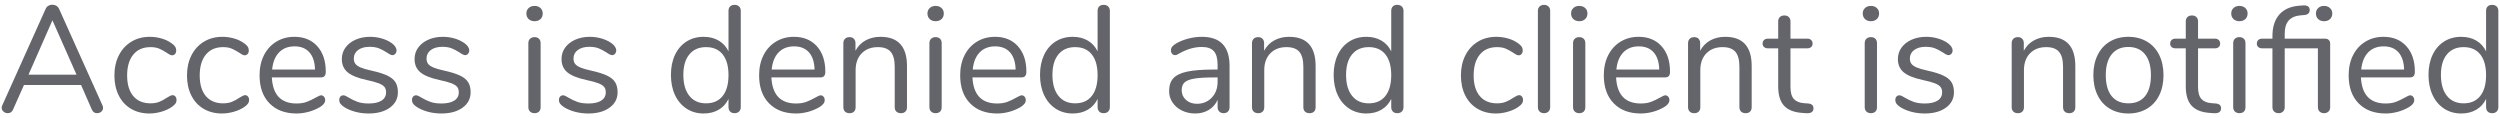 <?xml version="1.0" encoding="UTF-8" standalone="no"?>
<!DOCTYPE svg PUBLIC "-//W3C//DTD SVG 1.1//EN" "http://www.w3.org/Graphics/SVG/1.1/DTD/svg11.dtd">
<svg width="100%" height="100%" viewBox="0 0 297 14" version="1.1" xmlns="http://www.w3.org/2000/svg" xmlns:xlink="http://www.w3.org/1999/xlink" xml:space="preserve" xmlns:serif="http://www.serif.com/" style="fill-rule:evenodd;clip-rule:evenodd;stroke-linejoin:round;stroke-miterlimit:1.414;">
    <g transform="matrix(1,0,0,1,-405,-668)">
        <g transform="matrix(1,0,0,1,309.738,521.32)">
            <path d="M107.432,159.19C107.48,159.286 107.504,159.388 107.504,159.496C107.504,159.676 107.435,159.826 107.297,159.946C107.159,160.066 106.994,160.126 106.802,160.126C106.502,160.126 106.292,159.982 106.172,159.694L104.894,156.778L98.108,156.778L96.812,159.694C96.692,159.982 96.482,160.126 96.182,160.126C95.99,160.126 95.822,160.063 95.678,159.937C95.534,159.811 95.462,159.658 95.462,159.478C95.462,159.382 95.486,159.286 95.534,159.19L100.682,147.742C100.754,147.574 100.862,147.448 101.006,147.364C101.15,147.28 101.306,147.238 101.474,147.238C101.654,147.238 101.816,147.283 101.96,147.373C102.104,147.463 102.212,147.586 102.284,147.742L107.432,159.19ZM98.648,155.554L104.354,155.554L101.492,149.092L98.648,155.554Z" style="fill:rgb(99,101,106);fill-rule:nonzero;"/>
            <path d="M112.994,160.162C112.178,160.162 111.455,159.976 110.825,159.604C110.195,159.232 109.709,158.704 109.367,158.02C109.025,157.336 108.854,156.544 108.854,155.644C108.854,154.744 109.031,153.946 109.385,153.25C109.739,152.554 110.234,152.014 110.87,151.63C111.506,151.246 112.238,151.054 113.066,151.054C113.522,151.054 113.975,151.117 114.425,151.243C114.875,151.369 115.268,151.552 115.604,151.792C115.82,151.936 115.973,152.077 116.063,152.215C116.153,152.353 116.198,152.506 116.198,152.674C116.198,152.842 116.153,152.98 116.063,153.088C115.973,153.196 115.856,153.25 115.712,153.25C115.628,153.25 115.538,153.226 115.442,153.178C115.346,153.13 115.265,153.082 115.199,153.034C115.133,152.986 115.088,152.956 115.064,152.944C114.752,152.74 114.455,152.578 114.173,152.458C113.891,152.338 113.546,152.278 113.138,152.278C112.262,152.278 111.581,152.575 111.095,153.169C110.609,153.763 110.366,154.588 110.366,155.644C110.366,156.7 110.609,157.516 111.095,158.092C111.581,158.668 112.262,158.956 113.138,158.956C113.546,158.956 113.897,158.896 114.191,158.776C114.485,158.656 114.782,158.494 115.082,158.29C115.214,158.206 115.34,158.134 115.46,158.074C115.58,158.014 115.682,157.984 115.766,157.984C115.898,157.984 116.009,158.038 116.099,158.146C116.189,158.254 116.234,158.392 116.234,158.56C116.234,158.716 116.192,158.857 116.108,158.983C116.024,159.109 115.868,159.25 115.64,159.406C115.304,159.634 114.899,159.817 114.425,159.955C113.951,160.093 113.474,160.162 112.994,160.162Z" style="fill:rgb(99,101,106);fill-rule:nonzero;"/>
            <path d="M121.616,160.162C120.8,160.162 120.077,159.976 119.447,159.604C118.817,159.232 118.331,158.704 117.989,158.02C117.647,157.336 117.476,156.544 117.476,155.644C117.476,154.744 117.653,153.946 118.007,153.25C118.361,152.554 118.856,152.014 119.492,151.63C120.128,151.246 120.86,151.054 121.688,151.054C122.144,151.054 122.597,151.117 123.047,151.243C123.497,151.369 123.89,151.552 124.226,151.792C124.442,151.936 124.595,152.077 124.685,152.215C124.775,152.353 124.82,152.506 124.82,152.674C124.82,152.842 124.775,152.98 124.685,153.088C124.595,153.196 124.478,153.25 124.334,153.25C124.25,153.25 124.16,153.226 124.064,153.178C123.968,153.13 123.887,153.082 123.821,153.034C123.755,152.986 123.71,152.956 123.686,152.944C123.374,152.74 123.077,152.578 122.795,152.458C122.513,152.338 122.168,152.278 121.76,152.278C120.884,152.278 120.203,152.575 119.717,153.169C119.231,153.763 118.988,154.588 118.988,155.644C118.988,156.7 119.231,157.516 119.717,158.092C120.203,158.668 120.884,158.956 121.76,158.956C122.168,158.956 122.519,158.896 122.813,158.776C123.107,158.656 123.404,158.494 123.704,158.29C123.836,158.206 123.962,158.134 124.082,158.074C124.202,158.014 124.304,157.984 124.388,157.984C124.52,157.984 124.631,158.038 124.721,158.146C124.811,158.254 124.856,158.392 124.856,158.56C124.856,158.716 124.814,158.857 124.73,158.983C124.646,159.109 124.49,159.25 124.262,159.406C123.926,159.634 123.521,159.817 123.047,159.955C122.573,160.093 122.096,160.162 121.616,160.162Z" style="fill:rgb(99,101,106);fill-rule:nonzero;"/>
            <path d="M133.406,158.002C133.538,158.002 133.652,158.056 133.748,158.164C133.844,158.272 133.892,158.41 133.892,158.578C133.892,158.878 133.682,159.154 133.262,159.406C132.83,159.658 132.374,159.847 131.894,159.973C131.414,160.099 130.946,160.162 130.49,160.162C129.134,160.162 128.063,159.76 127.277,158.956C126.491,158.152 126.098,157.042 126.098,155.626C126.098,154.726 126.272,153.931 126.62,153.241C126.968,152.551 127.457,152.014 128.087,151.63C128.717,151.246 129.434,151.054 130.238,151.054C131.378,151.054 132.284,151.426 132.956,152.17C133.628,152.914 133.964,153.922 133.964,155.194C133.964,155.434 133.916,155.608 133.82,155.716C133.724,155.824 133.568,155.878 133.352,155.878L127.556,155.878C127.664,157.942 128.642,158.974 130.49,158.974C130.958,158.974 131.36,158.911 131.696,158.785C132.032,158.659 132.392,158.488 132.776,158.272C133.088,158.092 133.298,158.002 133.406,158.002ZM130.256,152.188C129.488,152.188 128.873,152.428 128.411,152.908C127.949,153.388 127.676,154.066 127.592,154.942L132.686,154.942C132.662,154.054 132.44,153.373 132.02,152.899C131.6,152.425 131.012,152.188 130.256,152.188Z" style="fill:rgb(99,101,106);fill-rule:nonzero;"/>
            <path d="M139.058,160.162C138.506,160.162 137.981,160.096 137.483,159.964C136.985,159.832 136.544,159.646 136.16,159.406C135.944,159.262 135.791,159.127 135.701,159.001C135.611,158.875 135.566,158.722 135.566,158.542C135.566,158.386 135.611,158.257 135.701,158.155C135.791,158.053 135.908,158.002 136.052,158.002C136.196,158.002 136.406,158.092 136.682,158.272C137.042,158.488 137.399,158.659 137.753,158.785C138.107,158.911 138.548,158.974 139.076,158.974C139.724,158.974 140.228,158.86 140.588,158.632C140.948,158.404 141.128,158.074 141.128,157.642C141.128,157.378 141.062,157.165 140.93,157.003C140.798,156.841 140.57,156.697 140.246,156.571C139.922,156.445 139.448,156.316 138.824,156.184C137.768,155.956 137.012,155.65 136.556,155.266C136.1,154.882 135.872,154.36 135.872,153.7C135.872,153.184 136.016,152.728 136.304,152.332C136.592,151.936 136.991,151.624 137.501,151.396C138.011,151.168 138.59,151.054 139.238,151.054C139.706,151.054 140.159,151.117 140.597,151.243C141.035,151.369 141.422,151.546 141.758,151.774C142.166,152.062 142.37,152.362 142.37,152.674C142.37,152.83 142.322,152.962 142.226,153.07C142.13,153.178 142.016,153.232 141.884,153.232C141.74,153.232 141.524,153.13 141.236,152.926C140.9,152.71 140.582,152.542 140.282,152.422C139.982,152.302 139.61,152.242 139.166,152.242C138.602,152.242 138.149,152.368 137.807,152.62C137.465,152.872 137.294,153.208 137.294,153.628C137.294,153.892 137.357,154.105 137.483,154.267C137.609,154.429 137.819,154.573 138.113,154.699C138.407,154.825 138.83,154.948 139.382,155.068C140.198,155.248 140.831,155.446 141.281,155.662C141.731,155.878 142.052,156.142 142.244,156.454C142.436,156.766 142.532,157.162 142.532,157.642C142.532,158.398 142.214,159.007 141.578,159.469C140.942,159.931 140.102,160.162 139.058,160.162Z" style="fill:rgb(99,101,106);fill-rule:nonzero;"/>
            <path d="M147.698,160.162C147.146,160.162 146.621,160.096 146.123,159.964C145.625,159.832 145.184,159.646 144.8,159.406C144.584,159.262 144.431,159.127 144.341,159.001C144.251,158.875 144.206,158.722 144.206,158.542C144.206,158.386 144.251,158.257 144.341,158.155C144.431,158.053 144.548,158.002 144.692,158.002C144.836,158.002 145.046,158.092 145.322,158.272C145.682,158.488 146.039,158.659 146.393,158.785C146.747,158.911 147.188,158.974 147.716,158.974C148.364,158.974 148.868,158.86 149.228,158.632C149.588,158.404 149.768,158.074 149.768,157.642C149.768,157.378 149.702,157.165 149.57,157.003C149.438,156.841 149.21,156.697 148.886,156.571C148.562,156.445 148.088,156.316 147.464,156.184C146.408,155.956 145.652,155.65 145.196,155.266C144.74,154.882 144.512,154.36 144.512,153.7C144.512,153.184 144.656,152.728 144.944,152.332C145.232,151.936 145.631,151.624 146.141,151.396C146.651,151.168 147.23,151.054 147.878,151.054C148.346,151.054 148.799,151.117 149.237,151.243C149.675,151.369 150.062,151.546 150.398,151.774C150.806,152.062 151.01,152.362 151.01,152.674C151.01,152.83 150.962,152.962 150.866,153.07C150.77,153.178 150.656,153.232 150.524,153.232C150.38,153.232 150.164,153.13 149.876,152.926C149.54,152.71 149.222,152.542 148.922,152.422C148.622,152.302 148.25,152.242 147.806,152.242C147.242,152.242 146.789,152.368 146.447,152.62C146.105,152.872 145.934,153.208 145.934,153.628C145.934,153.892 145.997,154.105 146.123,154.267C146.249,154.429 146.459,154.573 146.753,154.699C147.047,154.825 147.47,154.948 148.022,155.068C148.838,155.248 149.471,155.446 149.921,155.662C150.371,155.878 150.692,156.142 150.884,156.454C151.076,156.766 151.172,157.162 151.172,157.642C151.172,158.398 150.854,159.007 150.218,159.469C149.582,159.931 148.742,160.162 147.698,160.162Z" style="fill:rgb(99,101,106);fill-rule:nonzero;"/>
            <path d="M158.768,160.126C158.552,160.126 158.375,160.063 158.237,159.937C158.099,159.811 158.03,159.634 158.03,159.406L158.03,151.81C158.03,151.582 158.099,151.405 158.237,151.279C158.375,151.153 158.552,151.09 158.768,151.09C158.984,151.09 159.158,151.153 159.29,151.279C159.422,151.405 159.488,151.582 159.488,151.81L159.488,159.406C159.488,159.646 159.422,159.826 159.29,159.946C159.158,160.066 158.984,160.126 158.768,160.126ZM158.768,149.2C158.48,149.2 158.246,149.116 158.066,148.948C157.886,148.78 157.796,148.558 157.796,148.282C157.796,148.018 157.886,147.802 158.066,147.634C158.246,147.466 158.48,147.382 158.768,147.382C159.056,147.382 159.29,147.466 159.47,147.634C159.65,147.802 159.74,148.018 159.74,148.282C159.74,148.558 159.65,148.78 159.47,148.948C159.29,149.116 159.056,149.2 158.768,149.2Z" style="fill:rgb(99,101,106);fill-rule:nonzero;"/>
            <path d="M165.158,160.162C164.606,160.162 164.081,160.096 163.583,159.964C163.085,159.832 162.644,159.646 162.26,159.406C162.044,159.262 161.891,159.127 161.801,159.001C161.711,158.875 161.666,158.722 161.666,158.542C161.666,158.386 161.711,158.257 161.801,158.155C161.891,158.053 162.008,158.002 162.152,158.002C162.296,158.002 162.506,158.092 162.782,158.272C163.142,158.488 163.499,158.659 163.853,158.785C164.207,158.911 164.648,158.974 165.176,158.974C165.824,158.974 166.328,158.86 166.688,158.632C167.048,158.404 167.228,158.074 167.228,157.642C167.228,157.378 167.162,157.165 167.03,157.003C166.898,156.841 166.67,156.697 166.346,156.571C166.022,156.445 165.548,156.316 164.924,156.184C163.868,155.956 163.112,155.65 162.656,155.266C162.2,154.882 161.972,154.36 161.972,153.7C161.972,153.184 162.116,152.728 162.404,152.332C162.692,151.936 163.091,151.624 163.601,151.396C164.111,151.168 164.69,151.054 165.338,151.054C165.806,151.054 166.259,151.117 166.697,151.243C167.135,151.369 167.522,151.546 167.858,151.774C168.266,152.062 168.47,152.362 168.47,152.674C168.47,152.83 168.422,152.962 168.326,153.07C168.23,153.178 168.116,153.232 167.984,153.232C167.84,153.232 167.624,153.13 167.336,152.926C167,152.71 166.682,152.542 166.382,152.422C166.082,152.302 165.71,152.242 165.266,152.242C164.702,152.242 164.249,152.368 163.907,152.62C163.565,152.872 163.394,153.208 163.394,153.628C163.394,153.892 163.457,154.105 163.583,154.267C163.709,154.429 163.919,154.573 164.213,154.699C164.507,154.825 164.93,154.948 165.482,155.068C166.298,155.248 166.931,155.446 167.381,155.662C167.831,155.878 168.152,156.142 168.344,156.454C168.536,156.766 168.632,157.162 168.632,157.642C168.632,158.398 168.314,159.007 167.678,159.469C167.042,159.931 166.202,160.162 165.158,160.162Z" style="fill:rgb(99,101,106);fill-rule:nonzero;"/>
            <path d="M182.528,147.256C182.756,147.256 182.936,147.322 183.068,147.454C183.2,147.586 183.266,147.754 183.266,147.958L183.266,159.406C183.266,159.622 183.2,159.796 183.068,159.928C182.936,160.06 182.756,160.126 182.528,160.126C182.3,160.126 182.123,160.06 181.997,159.928C181.871,159.796 181.808,159.622 181.808,159.406L181.808,158.434C181.544,158.986 181.157,159.412 180.647,159.712C180.137,160.012 179.54,160.162 178.856,160.162C178.088,160.162 177.41,159.97 176.822,159.586C176.234,159.202 175.778,158.665 175.454,157.975C175.13,157.285 174.968,156.484 174.968,155.572C174.968,154.672 175.13,153.88 175.454,153.196C175.778,152.512 176.234,151.984 176.822,151.612C177.41,151.24 178.088,151.054 178.856,151.054C179.54,151.054 180.137,151.204 180.647,151.504C181.157,151.804 181.544,152.23 181.808,152.782L181.808,147.958C181.808,147.742 181.871,147.571 181.997,147.445C182.123,147.319 182.3,147.256 182.528,147.256ZM179.144,158.956C179.996,158.956 180.653,158.665 181.115,158.083C181.577,157.501 181.808,156.676 181.808,155.608C181.808,154.54 181.577,153.718 181.115,153.142C180.653,152.566 179.996,152.278 179.144,152.278C178.292,152.278 177.629,152.566 177.155,153.142C176.681,153.718 176.444,154.528 176.444,155.572C176.444,156.64 176.681,157.471 177.155,158.065C177.629,158.659 178.292,158.956 179.144,158.956Z" style="fill:rgb(99,101,106);fill-rule:nonzero;"/>
            <path d="M192.752,158.002C192.884,158.002 192.998,158.056 193.094,158.164C193.19,158.272 193.238,158.41 193.238,158.578C193.238,158.878 193.028,159.154 192.608,159.406C192.176,159.658 191.72,159.847 191.24,159.973C190.76,160.099 190.292,160.162 189.836,160.162C188.48,160.162 187.409,159.76 186.623,158.956C185.837,158.152 185.444,157.042 185.444,155.626C185.444,154.726 185.618,153.931 185.966,153.241C186.314,152.551 186.803,152.014 187.433,151.63C188.063,151.246 188.78,151.054 189.584,151.054C190.724,151.054 191.63,151.426 192.302,152.17C192.974,152.914 193.31,153.922 193.31,155.194C193.31,155.434 193.262,155.608 193.166,155.716C193.07,155.824 192.914,155.878 192.698,155.878L186.902,155.878C187.01,157.942 187.988,158.974 189.836,158.974C190.304,158.974 190.706,158.911 191.042,158.785C191.378,158.659 191.738,158.488 192.122,158.272C192.434,158.092 192.644,158.002 192.752,158.002ZM189.602,152.188C188.834,152.188 188.219,152.428 187.757,152.908C187.295,153.388 187.022,154.066 186.938,154.942L192.032,154.942C192.008,154.054 191.786,153.373 191.366,152.899C190.946,152.425 190.358,152.188 189.602,152.188Z" style="fill:rgb(99,101,106);fill-rule:nonzero;"/>
            <path d="M199.862,151.054C201.962,151.054 203.012,152.212 203.012,154.528L203.012,159.406C203.012,159.634 202.949,159.811 202.823,159.937C202.697,160.063 202.52,160.126 202.292,160.126C202.064,160.126 201.884,160.063 201.752,159.937C201.62,159.811 201.554,159.634 201.554,159.406L201.554,154.618C201.554,153.802 201.395,153.208 201.077,152.836C200.759,152.464 200.252,152.278 199.556,152.278C198.752,152.278 198.11,152.524 197.63,153.016C197.15,153.508 196.91,154.174 196.91,155.014L196.91,159.406C196.91,159.634 196.847,159.811 196.721,159.937C196.595,160.063 196.418,160.126 196.19,160.126C195.962,160.126 195.782,160.063 195.65,159.937C195.518,159.811 195.452,159.634 195.452,159.406L195.452,151.81C195.452,151.594 195.518,151.42 195.65,151.288C195.782,151.156 195.962,151.09 196.19,151.09C196.406,151.09 196.577,151.156 196.703,151.288C196.829,151.42 196.892,151.588 196.892,151.792L196.892,152.71C197.18,152.17 197.582,151.759 198.098,151.477C198.614,151.195 199.202,151.054 199.862,151.054Z" style="fill:rgb(99,101,106);fill-rule:nonzero;"/>
            <path d="M206.414,160.126C206.198,160.126 206.021,160.063 205.883,159.937C205.745,159.811 205.676,159.634 205.676,159.406L205.676,151.81C205.676,151.582 205.745,151.405 205.883,151.279C206.021,151.153 206.198,151.09 206.414,151.09C206.63,151.09 206.804,151.153 206.936,151.279C207.068,151.405 207.134,151.582 207.134,151.81L207.134,159.406C207.134,159.646 207.068,159.826 206.936,159.946C206.804,160.066 206.63,160.126 206.414,160.126ZM206.414,149.2C206.126,149.2 205.892,149.116 205.712,148.948C205.532,148.78 205.442,148.558 205.442,148.282C205.442,148.018 205.532,147.802 205.712,147.634C205.892,147.466 206.126,147.382 206.414,147.382C206.702,147.382 206.936,147.466 207.116,147.634C207.296,147.802 207.386,148.018 207.386,148.282C207.386,148.558 207.296,148.78 207.116,148.948C206.936,149.116 206.702,149.2 206.414,149.2Z" style="fill:rgb(99,101,106);fill-rule:nonzero;"/>
            <path d="M216.638,158.002C216.77,158.002 216.884,158.056 216.98,158.164C217.076,158.272 217.124,158.41 217.124,158.578C217.124,158.878 216.914,159.154 216.494,159.406C216.062,159.658 215.606,159.847 215.126,159.973C214.646,160.099 214.178,160.162 213.722,160.162C212.366,160.162 211.295,159.76 210.509,158.956C209.723,158.152 209.33,157.042 209.33,155.626C209.33,154.726 209.504,153.931 209.852,153.241C210.2,152.551 210.689,152.014 211.319,151.63C211.949,151.246 212.666,151.054 213.47,151.054C214.61,151.054 215.516,151.426 216.188,152.17C216.86,152.914 217.196,153.922 217.196,155.194C217.196,155.434 217.148,155.608 217.052,155.716C216.956,155.824 216.8,155.878 216.584,155.878L210.788,155.878C210.896,157.942 211.874,158.974 213.722,158.974C214.19,158.974 214.592,158.911 214.928,158.785C215.264,158.659 215.624,158.488 216.008,158.272C216.32,158.092 216.53,158.002 216.638,158.002ZM213.488,152.188C212.72,152.188 212.105,152.428 211.643,152.908C211.181,153.388 210.908,154.066 210.824,154.942L215.918,154.942C215.894,154.054 215.672,153.373 215.252,152.899C214.832,152.425 214.244,152.188 213.488,152.188Z" style="fill:rgb(99,101,106);fill-rule:nonzero;"/>
            <path d="M226.376,147.256C226.604,147.256 226.784,147.322 226.916,147.454C227.048,147.586 227.114,147.754 227.114,147.958L227.114,159.406C227.114,159.622 227.048,159.796 226.916,159.928C226.784,160.06 226.604,160.126 226.376,160.126C226.148,160.126 225.971,160.06 225.845,159.928C225.719,159.796 225.656,159.622 225.656,159.406L225.656,158.434C225.392,158.986 225.005,159.412 224.495,159.712C223.985,160.012 223.388,160.162 222.704,160.162C221.936,160.162 221.258,159.97 220.67,159.586C220.082,159.202 219.626,158.665 219.302,157.975C218.978,157.285 218.816,156.484 218.816,155.572C218.816,154.672 218.978,153.88 219.302,153.196C219.626,152.512 220.082,151.984 220.67,151.612C221.258,151.24 221.936,151.054 222.704,151.054C223.388,151.054 223.985,151.204 224.495,151.504C225.005,151.804 225.392,152.23 225.656,152.782L225.656,147.958C225.656,147.742 225.719,147.571 225.845,147.445C225.971,147.319 226.148,147.256 226.376,147.256ZM222.992,158.956C223.844,158.956 224.501,158.665 224.963,158.083C225.425,157.501 225.656,156.676 225.656,155.608C225.656,154.54 225.425,153.718 224.963,153.142C224.501,152.566 223.844,152.278 222.992,152.278C222.14,152.278 221.477,152.566 221.003,153.142C220.529,153.718 220.292,154.528 220.292,155.572C220.292,156.64 220.529,157.471 221.003,158.065C221.477,158.659 222.14,158.956 222.992,158.956Z" style="fill:rgb(99,101,106);fill-rule:nonzero;"/>
            <path d="M238.04,151.054C240.236,151.054 241.334,152.206 241.334,154.51L241.334,159.406C241.334,159.622 241.271,159.796 241.145,159.928C241.019,160.06 240.848,160.126 240.632,160.126C240.416,160.126 240.242,160.06 240.11,159.928C239.978,159.796 239.912,159.622 239.912,159.406L239.912,158.542C239.684,159.058 239.336,159.457 238.868,159.739C238.4,160.021 237.86,160.162 237.248,160.162C236.684,160.162 236.165,160.048 235.691,159.82C235.217,159.592 234.842,159.274 234.566,158.866C234.29,158.458 234.152,158.008 234.152,157.516C234.152,156.856 234.32,156.343 234.656,155.977C234.992,155.611 235.544,155.347 236.312,155.185C237.08,155.023 238.148,154.942 239.516,154.942L239.912,154.942L239.912,154.348C239.912,153.628 239.765,153.1 239.471,152.764C239.177,152.428 238.7,152.26 238.04,152.26C237.224,152.26 236.396,152.482 235.556,152.926C235.232,153.13 235.004,153.232 234.872,153.232C234.728,153.232 234.608,153.178 234.512,153.07C234.416,152.962 234.368,152.824 234.368,152.656C234.368,152.488 234.419,152.341 234.521,152.215C234.623,152.089 234.788,151.96 235.016,151.828C235.436,151.588 235.913,151.399 236.447,151.261C236.981,151.123 237.512,151.054 238.04,151.054ZM237.446,159.01C238.166,159.01 238.757,158.767 239.219,158.281C239.681,157.795 239.912,157.168 239.912,156.4L239.912,155.878L239.588,155.878C238.532,155.878 237.728,155.923 237.176,156.013C236.624,156.103 236.231,156.253 235.997,156.463C235.763,156.673 235.646,156.982 235.646,157.39C235.646,157.858 235.817,158.245 236.159,158.551C236.501,158.857 236.93,159.01 237.446,159.01Z" style="fill:rgb(99,101,106);fill-rule:nonzero;"/>
            <path d="M248.408,151.054C250.508,151.054 251.558,152.212 251.558,154.528L251.558,159.406C251.558,159.634 251.495,159.811 251.369,159.937C251.243,160.063 251.066,160.126 250.838,160.126C250.61,160.126 250.43,160.063 250.298,159.937C250.166,159.811 250.1,159.634 250.1,159.406L250.1,154.618C250.1,153.802 249.941,153.208 249.623,152.836C249.305,152.464 248.798,152.278 248.102,152.278C247.298,152.278 246.656,152.524 246.176,153.016C245.696,153.508 245.456,154.174 245.456,155.014L245.456,159.406C245.456,159.634 245.393,159.811 245.267,159.937C245.141,160.063 244.964,160.126 244.736,160.126C244.508,160.126 244.328,160.063 244.196,159.937C244.064,159.811 243.998,159.634 243.998,159.406L243.998,151.81C243.998,151.594 244.064,151.42 244.196,151.288C244.328,151.156 244.508,151.09 244.736,151.09C244.952,151.09 245.123,151.156 245.249,151.288C245.375,151.42 245.438,151.588 245.438,151.792L245.438,152.71C245.726,152.17 246.128,151.759 246.644,151.477C247.16,151.195 247.748,151.054 248.408,151.054Z" style="fill:rgb(99,101,106);fill-rule:nonzero;"/>
            <path d="M261.26,147.256C261.488,147.256 261.668,147.322 261.8,147.454C261.932,147.586 261.998,147.754 261.998,147.958L261.998,159.406C261.998,159.622 261.932,159.796 261.8,159.928C261.668,160.06 261.488,160.126 261.26,160.126C261.032,160.126 260.855,160.06 260.729,159.928C260.603,159.796 260.54,159.622 260.54,159.406L260.54,158.434C260.276,158.986 259.889,159.412 259.379,159.712C258.869,160.012 258.272,160.162 257.588,160.162C256.82,160.162 256.142,159.97 255.554,159.586C254.966,159.202 254.51,158.665 254.186,157.975C253.862,157.285 253.7,156.484 253.7,155.572C253.7,154.672 253.862,153.88 254.186,153.196C254.51,152.512 254.966,151.984 255.554,151.612C256.142,151.24 256.82,151.054 257.588,151.054C258.272,151.054 258.869,151.204 259.379,151.504C259.889,151.804 260.276,152.23 260.54,152.782L260.54,147.958C260.54,147.742 260.603,147.571 260.729,147.445C260.855,147.319 261.032,147.256 261.26,147.256ZM257.876,158.956C258.728,158.956 259.385,158.665 259.847,158.083C260.309,157.501 260.54,156.676 260.54,155.608C260.54,154.54 260.309,153.718 259.847,153.142C259.385,152.566 258.728,152.278 257.876,152.278C257.024,152.278 256.361,152.566 255.887,153.142C255.413,153.718 255.176,154.528 255.176,155.572C255.176,156.64 255.413,157.471 255.887,158.065C256.361,158.659 257.024,158.956 257.876,158.956Z" style="fill:rgb(99,101,106);fill-rule:nonzero;"/>
            <path d="M272.96,160.162C272.144,160.162 271.421,159.976 270.791,159.604C270.161,159.232 269.675,158.704 269.333,158.02C268.991,157.336 268.82,156.544 268.82,155.644C268.82,154.744 268.997,153.946 269.351,153.25C269.705,152.554 270.2,152.014 270.836,151.63C271.472,151.246 272.204,151.054 273.032,151.054C273.488,151.054 273.941,151.117 274.391,151.243C274.841,151.369 275.234,151.552 275.57,151.792C275.786,151.936 275.939,152.077 276.029,152.215C276.119,152.353 276.164,152.506 276.164,152.674C276.164,152.842 276.119,152.98 276.029,153.088C275.939,153.196 275.822,153.25 275.678,153.25C275.594,153.25 275.504,153.226 275.408,153.178C275.312,153.13 275.231,153.082 275.165,153.034C275.099,152.986 275.054,152.956 275.03,152.944C274.718,152.74 274.421,152.578 274.139,152.458C273.857,152.338 273.512,152.278 273.104,152.278C272.228,152.278 271.547,152.575 271.061,153.169C270.575,153.763 270.332,154.588 270.332,155.644C270.332,156.7 270.575,157.516 271.061,158.092C271.547,158.668 272.228,158.956 273.104,158.956C273.512,158.956 273.863,158.896 274.157,158.776C274.451,158.656 274.748,158.494 275.048,158.29C275.18,158.206 275.306,158.134 275.426,158.074C275.546,158.014 275.648,157.984 275.732,157.984C275.864,157.984 275.975,158.038 276.065,158.146C276.155,158.254 276.2,158.392 276.2,158.56C276.2,158.716 276.158,158.857 276.074,158.983C275.99,159.109 275.834,159.25 275.606,159.406C275.27,159.634 274.865,159.817 274.391,159.955C273.917,160.093 273.44,160.162 272.96,160.162Z" style="fill:rgb(99,101,106);fill-rule:nonzero;"/>
            <path d="M278.702,160.126C278.486,160.126 278.309,160.063 278.171,159.937C278.033,159.811 277.964,159.634 277.964,159.406L277.964,147.976C277.964,147.748 278.033,147.571 278.171,147.445C278.309,147.319 278.486,147.256 278.702,147.256C278.906,147.256 279.077,147.319 279.215,147.445C279.353,147.571 279.422,147.748 279.422,147.976L279.422,159.406C279.422,159.634 279.353,159.811 279.215,159.937C279.077,160.063 278.906,160.126 278.702,160.126Z" style="fill:rgb(99,101,106);fill-rule:nonzero;"/>
            <path d="M282.878,160.126C282.662,160.126 282.485,160.063 282.347,159.937C282.209,159.811 282.14,159.634 282.14,159.406L282.14,151.81C282.14,151.582 282.209,151.405 282.347,151.279C282.485,151.153 282.662,151.09 282.878,151.09C283.094,151.09 283.268,151.153 283.4,151.279C283.532,151.405 283.598,151.582 283.598,151.81L283.598,159.406C283.598,159.646 283.532,159.826 283.4,159.946C283.268,160.066 283.094,160.126 282.878,160.126ZM282.878,149.2C282.59,149.2 282.356,149.116 282.176,148.948C281.996,148.78 281.906,148.558 281.906,148.282C281.906,148.018 281.996,147.802 282.176,147.634C282.356,147.466 282.59,147.382 282.878,147.382C283.166,147.382 283.4,147.466 283.58,147.634C283.76,147.802 283.85,148.018 283.85,148.282C283.85,148.558 283.76,148.78 283.58,148.948C283.4,149.116 283.166,149.2 282.878,149.2Z" style="fill:rgb(99,101,106);fill-rule:nonzero;"/>
            <path d="M293.102,158.002C293.234,158.002 293.348,158.056 293.444,158.164C293.54,158.272 293.588,158.41 293.588,158.578C293.588,158.878 293.378,159.154 292.958,159.406C292.526,159.658 292.07,159.847 291.59,159.973C291.11,160.099 290.642,160.162 290.186,160.162C288.83,160.162 287.759,159.76 286.973,158.956C286.187,158.152 285.794,157.042 285.794,155.626C285.794,154.726 285.968,153.931 286.316,153.241C286.664,152.551 287.153,152.014 287.783,151.63C288.413,151.246 289.13,151.054 289.934,151.054C291.074,151.054 291.98,151.426 292.652,152.17C293.324,152.914 293.66,153.922 293.66,155.194C293.66,155.434 293.612,155.608 293.516,155.716C293.42,155.824 293.264,155.878 293.048,155.878L287.252,155.878C287.36,157.942 288.338,158.974 290.186,158.974C290.654,158.974 291.056,158.911 291.392,158.785C291.728,158.659 292.088,158.488 292.472,158.272C292.784,158.092 292.994,158.002 293.102,158.002ZM289.952,152.188C289.184,152.188 288.569,152.428 288.107,152.908C287.645,153.388 287.372,154.066 287.288,154.942L292.382,154.942C292.358,154.054 292.136,153.373 291.716,152.899C291.296,152.425 290.708,152.188 289.952,152.188Z" style="fill:rgb(99,101,106);fill-rule:nonzero;"/>
            <path d="M300.212,151.054C302.312,151.054 303.362,152.212 303.362,154.528L303.362,159.406C303.362,159.634 303.299,159.811 303.173,159.937C303.047,160.063 302.87,160.126 302.642,160.126C302.414,160.126 302.234,160.063 302.102,159.937C301.97,159.811 301.904,159.634 301.904,159.406L301.904,154.618C301.904,153.802 301.745,153.208 301.427,152.836C301.109,152.464 300.602,152.278 299.906,152.278C299.102,152.278 298.46,152.524 297.98,153.016C297.5,153.508 297.26,154.174 297.26,155.014L297.26,159.406C297.26,159.634 297.197,159.811 297.071,159.937C296.945,160.063 296.768,160.126 296.54,160.126C296.312,160.126 296.132,160.063 296,159.937C295.868,159.811 295.802,159.634 295.802,159.406L295.802,151.81C295.802,151.594 295.868,151.42 296,151.288C296.132,151.156 296.312,151.09 296.54,151.09C296.756,151.09 296.927,151.156 297.053,151.288C297.179,151.42 297.242,151.588 297.242,151.792L297.242,152.71C297.53,152.17 297.932,151.759 298.448,151.477C298.964,151.195 299.552,151.054 300.212,151.054Z" style="fill:rgb(99,101,106);fill-rule:nonzero;"/>
            <path d="M310.076,158.974C310.496,159.01 310.706,159.202 310.706,159.55C310.706,159.754 310.631,159.907 310.481,160.009C310.331,160.111 310.106,160.15 309.806,160.126L309.32,160.09C308.36,160.018 307.652,159.73 307.196,159.226C306.74,158.722 306.512,157.96 306.512,156.94L306.512,152.422L305.306,152.422C305.102,152.422 304.943,152.371 304.829,152.269C304.715,152.167 304.658,152.032 304.658,151.864C304.658,151.684 304.715,151.54 304.829,151.432C304.943,151.324 305.102,151.27 305.306,151.27L306.512,151.27L306.512,149.236C306.512,149.008 306.578,148.831 306.71,148.705C306.842,148.579 307.022,148.516 307.25,148.516C307.466,148.516 307.64,148.579 307.772,148.705C307.904,148.831 307.97,149.008 307.97,149.236L307.97,151.27L309.968,151.27C310.16,151.27 310.313,151.324 310.427,151.432C310.541,151.54 310.598,151.684 310.598,151.864C310.598,152.032 310.541,152.167 310.427,152.269C310.313,152.371 310.16,152.422 309.968,152.422L307.97,152.422L307.97,157.012C307.97,157.672 308.105,158.149 308.375,158.443C308.645,158.737 309.05,158.902 309.59,158.938L310.076,158.974Z" style="fill:rgb(99,101,106);fill-rule:nonzero;"/>
            <path d="M317.528,160.126C317.312,160.126 317.135,160.063 316.997,159.937C316.859,159.811 316.79,159.634 316.79,159.406L316.79,151.81C316.79,151.582 316.859,151.405 316.997,151.279C317.135,151.153 317.312,151.09 317.528,151.09C317.744,151.09 317.918,151.153 318.05,151.279C318.182,151.405 318.248,151.582 318.248,151.81L318.248,159.406C318.248,159.646 318.182,159.826 318.05,159.946C317.918,160.066 317.744,160.126 317.528,160.126ZM317.528,149.2C317.24,149.2 317.006,149.116 316.826,148.948C316.646,148.78 316.556,148.558 316.556,148.282C316.556,148.018 316.646,147.802 316.826,147.634C317.006,147.466 317.24,147.382 317.528,147.382C317.816,147.382 318.05,147.466 318.23,147.634C318.41,147.802 318.5,148.018 318.5,148.282C318.5,148.558 318.41,148.78 318.23,148.948C318.05,149.116 317.816,149.2 317.528,149.2Z" style="fill:rgb(99,101,106);fill-rule:nonzero;"/>
            <path d="M323.918,160.162C323.366,160.162 322.841,160.096 322.343,159.964C321.845,159.832 321.404,159.646 321.02,159.406C320.804,159.262 320.651,159.127 320.561,159.001C320.471,158.875 320.426,158.722 320.426,158.542C320.426,158.386 320.471,158.257 320.561,158.155C320.651,158.053 320.768,158.002 320.912,158.002C321.056,158.002 321.266,158.092 321.542,158.272C321.902,158.488 322.259,158.659 322.613,158.785C322.967,158.911 323.408,158.974 323.936,158.974C324.584,158.974 325.088,158.86 325.448,158.632C325.808,158.404 325.988,158.074 325.988,157.642C325.988,157.378 325.922,157.165 325.79,157.003C325.658,156.841 325.43,156.697 325.106,156.571C324.782,156.445 324.308,156.316 323.684,156.184C322.628,155.956 321.872,155.65 321.416,155.266C320.96,154.882 320.732,154.36 320.732,153.7C320.732,153.184 320.876,152.728 321.164,152.332C321.452,151.936 321.851,151.624 322.361,151.396C322.871,151.168 323.45,151.054 324.098,151.054C324.566,151.054 325.019,151.117 325.457,151.243C325.895,151.369 326.282,151.546 326.618,151.774C327.026,152.062 327.23,152.362 327.23,152.674C327.23,152.83 327.182,152.962 327.086,153.07C326.99,153.178 326.876,153.232 326.744,153.232C326.6,153.232 326.384,153.13 326.096,152.926C325.76,152.71 325.442,152.542 325.142,152.422C324.842,152.302 324.47,152.242 324.026,152.242C323.462,152.242 323.009,152.368 322.667,152.62C322.325,152.872 322.154,153.208 322.154,153.628C322.154,153.892 322.217,154.105 322.343,154.267C322.469,154.429 322.679,154.573 322.973,154.699C323.267,154.825 323.69,154.948 324.242,155.068C325.058,155.248 325.691,155.446 326.141,155.662C326.591,155.878 326.912,156.142 327.104,156.454C327.296,156.766 327.392,157.162 327.392,157.642C327.392,158.398 327.074,159.007 326.438,159.469C325.802,159.931 324.962,160.162 323.918,160.162Z" style="fill:rgb(99,101,106);fill-rule:nonzero;"/>
            <path d="M338.66,151.054C340.76,151.054 341.81,152.212 341.81,154.528L341.81,159.406C341.81,159.634 341.747,159.811 341.621,159.937C341.495,160.063 341.318,160.126 341.09,160.126C340.862,160.126 340.682,160.063 340.55,159.937C340.418,159.811 340.352,159.634 340.352,159.406L340.352,154.618C340.352,153.802 340.193,153.208 339.875,152.836C339.557,152.464 339.05,152.278 338.354,152.278C337.55,152.278 336.908,152.524 336.428,153.016C335.948,153.508 335.708,154.174 335.708,155.014L335.708,159.406C335.708,159.634 335.645,159.811 335.519,159.937C335.393,160.063 335.216,160.126 334.988,160.126C334.76,160.126 334.58,160.063 334.448,159.937C334.316,159.811 334.25,159.634 334.25,159.406L334.25,151.81C334.25,151.594 334.316,151.42 334.448,151.288C334.58,151.156 334.76,151.09 334.988,151.09C335.204,151.09 335.375,151.156 335.501,151.288C335.627,151.42 335.69,151.588 335.69,151.792L335.69,152.71C335.978,152.17 336.38,151.759 336.896,151.477C337.412,151.195 338,151.054 338.66,151.054Z" style="fill:rgb(99,101,106);fill-rule:nonzero;"/>
            <path d="M348.11,160.162C347.282,160.162 346.553,159.976 345.923,159.604C345.293,159.232 344.807,158.701 344.465,158.011C344.123,157.321 343.952,156.52 343.952,155.608C343.952,154.696 344.123,153.895 344.465,153.205C344.807,152.515 345.293,151.984 345.923,151.612C346.553,151.24 347.282,151.054 348.11,151.054C348.938,151.054 349.67,151.24 350.306,151.612C350.942,151.984 351.431,152.515 351.773,153.205C352.115,153.895 352.286,154.696 352.286,155.608C352.286,156.52 352.115,157.321 351.773,158.011C351.431,158.701 350.942,159.232 350.306,159.604C349.67,159.976 348.938,160.162 348.11,160.162ZM348.11,158.956C348.974,158.956 349.637,158.671 350.099,158.101C350.561,157.531 350.792,156.7 350.792,155.608C350.792,154.54 350.558,153.715 350.09,153.133C349.622,152.551 348.962,152.26 348.11,152.26C347.258,152.26 346.598,152.551 346.13,153.133C345.662,153.715 345.428,154.54 345.428,155.608C345.428,156.688 345.659,157.516 346.121,158.092C346.583,158.668 347.246,158.956 348.11,158.956Z" style="fill:rgb(99,101,106);fill-rule:nonzero;"/>
            <path d="M358.496,158.974C358.916,159.01 359.126,159.202 359.126,159.55C359.126,159.754 359.051,159.907 358.901,160.009C358.751,160.111 358.526,160.15 358.226,160.126L357.74,160.09C356.78,160.018 356.072,159.73 355.616,159.226C355.16,158.722 354.932,157.96 354.932,156.94L354.932,152.422L353.726,152.422C353.522,152.422 353.363,152.371 353.249,152.269C353.135,152.167 353.078,152.032 353.078,151.864C353.078,151.684 353.135,151.54 353.249,151.432C353.363,151.324 353.522,151.27 353.726,151.27L354.932,151.27L354.932,149.236C354.932,149.008 354.998,148.831 355.13,148.705C355.262,148.579 355.442,148.516 355.67,148.516C355.886,148.516 356.06,148.579 356.192,148.705C356.324,148.831 356.39,149.008 356.39,149.236L356.39,151.27L358.388,151.27C358.58,151.27 358.733,151.324 358.847,151.432C358.961,151.54 359.018,151.684 359.018,151.864C359.018,152.032 358.961,152.167 358.847,152.269C358.733,152.371 358.58,152.422 358.388,152.422L356.39,152.422L356.39,157.012C356.39,157.672 356.525,158.149 356.795,158.443C357.065,158.737 357.47,158.902 358.01,158.938L358.496,158.974Z" style="fill:rgb(99,101,106);fill-rule:nonzero;"/>
            <path d="M361.304,160.126C361.088,160.126 360.911,160.063 360.773,159.937C360.635,159.811 360.566,159.634 360.566,159.406L360.566,151.81C360.566,151.582 360.635,151.405 360.773,151.279C360.911,151.153 361.088,151.09 361.304,151.09C361.52,151.09 361.694,151.153 361.826,151.279C361.958,151.405 362.024,151.582 362.024,151.81L362.024,159.406C362.024,159.646 361.958,159.826 361.826,159.946C361.694,160.066 361.52,160.126 361.304,160.126ZM361.304,149.2C361.016,149.2 360.782,149.116 360.602,148.948C360.422,148.78 360.332,148.558 360.332,148.282C360.332,148.018 360.422,147.802 360.602,147.634C360.782,147.466 361.016,147.382 361.304,147.382C361.592,147.382 361.826,147.466 362.006,147.634C362.186,147.802 362.276,148.018 362.276,148.282C362.276,148.558 362.186,148.78 362.006,148.948C361.826,149.116 361.592,149.2 361.304,149.2Z" style="fill:rgb(99,101,106);fill-rule:nonzero;"/>
            <path d="M371.456,151.27C371.66,151.27 371.816,151.324 371.924,151.432C372.032,151.54 372.086,151.684 372.086,151.864L372.086,159.406C372.086,159.634 372.017,159.811 371.879,159.937C371.741,160.063 371.57,160.126 371.366,160.126C371.15,160.126 370.973,160.063 370.835,159.937C370.697,159.811 370.628,159.634 370.628,159.406L370.628,152.422L366.686,152.422L366.686,159.406C366.686,159.634 366.617,159.811 366.479,159.937C366.341,160.063 366.17,160.126 365.966,160.126C365.75,160.126 365.573,160.063 365.435,159.937C365.297,159.811 365.228,159.634 365.228,159.406L365.228,152.422L364.022,152.422C363.818,152.422 363.659,152.371 363.545,152.269C363.431,152.167 363.374,152.032 363.374,151.864C363.374,151.684 363.431,151.54 363.545,151.432C363.659,151.324 363.818,151.27 364.022,151.27L365.228,151.27L365.228,150.964C365.228,149.884 365.498,149.035 366.038,148.417C366.578,147.799 367.352,147.448 368.36,147.364L368.792,147.328C369.368,147.28 369.656,147.46 369.656,147.868C369.656,148.216 369.452,148.414 369.044,148.462L368.612,148.498C367.976,148.546 367.496,148.747 367.172,149.101C366.848,149.455 366.686,149.986 366.686,150.694L366.686,151.27L371.456,151.27ZM371.366,147.382C371.642,147.382 371.873,147.466 372.059,147.634C372.245,147.802 372.338,148.018 372.338,148.282C372.338,148.558 372.248,148.78 372.068,148.948C371.888,149.116 371.654,149.2 371.366,149.2C371.078,149.2 370.844,149.116 370.664,148.948C370.484,148.78 370.394,148.558 370.394,148.282C370.394,148.018 370.484,147.802 370.664,147.634C370.844,147.466 371.078,147.382 371.366,147.382Z" style="fill:rgb(99,101,106);fill-rule:nonzero;"/>
            <path d="M381.59,158.002C381.722,158.002 381.836,158.056 381.932,158.164C382.028,158.272 382.076,158.41 382.076,158.578C382.076,158.878 381.866,159.154 381.446,159.406C381.014,159.658 380.558,159.847 380.078,159.973C379.598,160.099 379.13,160.162 378.674,160.162C377.318,160.162 376.247,159.76 375.461,158.956C374.675,158.152 374.282,157.042 374.282,155.626C374.282,154.726 374.456,153.931 374.804,153.241C375.152,152.551 375.641,152.014 376.271,151.63C376.901,151.246 377.618,151.054 378.422,151.054C379.562,151.054 380.468,151.426 381.14,152.17C381.812,152.914 382.148,153.922 382.148,155.194C382.148,155.434 382.1,155.608 382.004,155.716C381.908,155.824 381.752,155.878 381.536,155.878L375.74,155.878C375.848,157.942 376.826,158.974 378.674,158.974C379.142,158.974 379.544,158.911 379.88,158.785C380.216,158.659 380.576,158.488 380.96,158.272C381.272,158.092 381.482,158.002 381.59,158.002ZM378.44,152.188C377.672,152.188 377.057,152.428 376.595,152.908C376.133,153.388 375.86,154.066 375.776,154.942L380.87,154.942C380.846,154.054 380.624,153.373 380.204,152.899C379.784,152.425 379.196,152.188 378.44,152.188Z" style="fill:rgb(99,101,106);fill-rule:nonzero;"/>
            <path d="M391.328,147.256C391.556,147.256 391.736,147.322 391.868,147.454C392,147.586 392.066,147.754 392.066,147.958L392.066,159.406C392.066,159.622 392,159.796 391.868,159.928C391.736,160.06 391.556,160.126 391.328,160.126C391.1,160.126 390.923,160.06 390.797,159.928C390.671,159.796 390.608,159.622 390.608,159.406L390.608,158.434C390.344,158.986 389.957,159.412 389.447,159.712C388.937,160.012 388.34,160.162 387.656,160.162C386.888,160.162 386.21,159.97 385.622,159.586C385.034,159.202 384.578,158.665 384.254,157.975C383.93,157.285 383.768,156.484 383.768,155.572C383.768,154.672 383.93,153.88 384.254,153.196C384.578,152.512 385.034,151.984 385.622,151.612C386.21,151.24 386.888,151.054 387.656,151.054C388.34,151.054 388.937,151.204 389.447,151.504C389.957,151.804 390.344,152.23 390.608,152.782L390.608,147.958C390.608,147.742 390.671,147.571 390.797,147.445C390.923,147.319 391.1,147.256 391.328,147.256ZM387.944,158.956C388.796,158.956 389.453,158.665 389.915,158.083C390.377,157.501 390.608,156.676 390.608,155.608C390.608,154.54 390.377,153.718 389.915,153.142C389.453,152.566 388.796,152.278 387.944,152.278C387.092,152.278 386.429,152.566 385.955,153.142C385.481,153.718 385.244,154.528 385.244,155.572C385.244,156.64 385.481,157.471 385.955,158.065C386.429,158.659 387.092,158.956 387.944,158.956Z" style="fill:rgb(99,101,106);fill-rule:nonzero;"/>
        </g>
    </g>
</svg>
